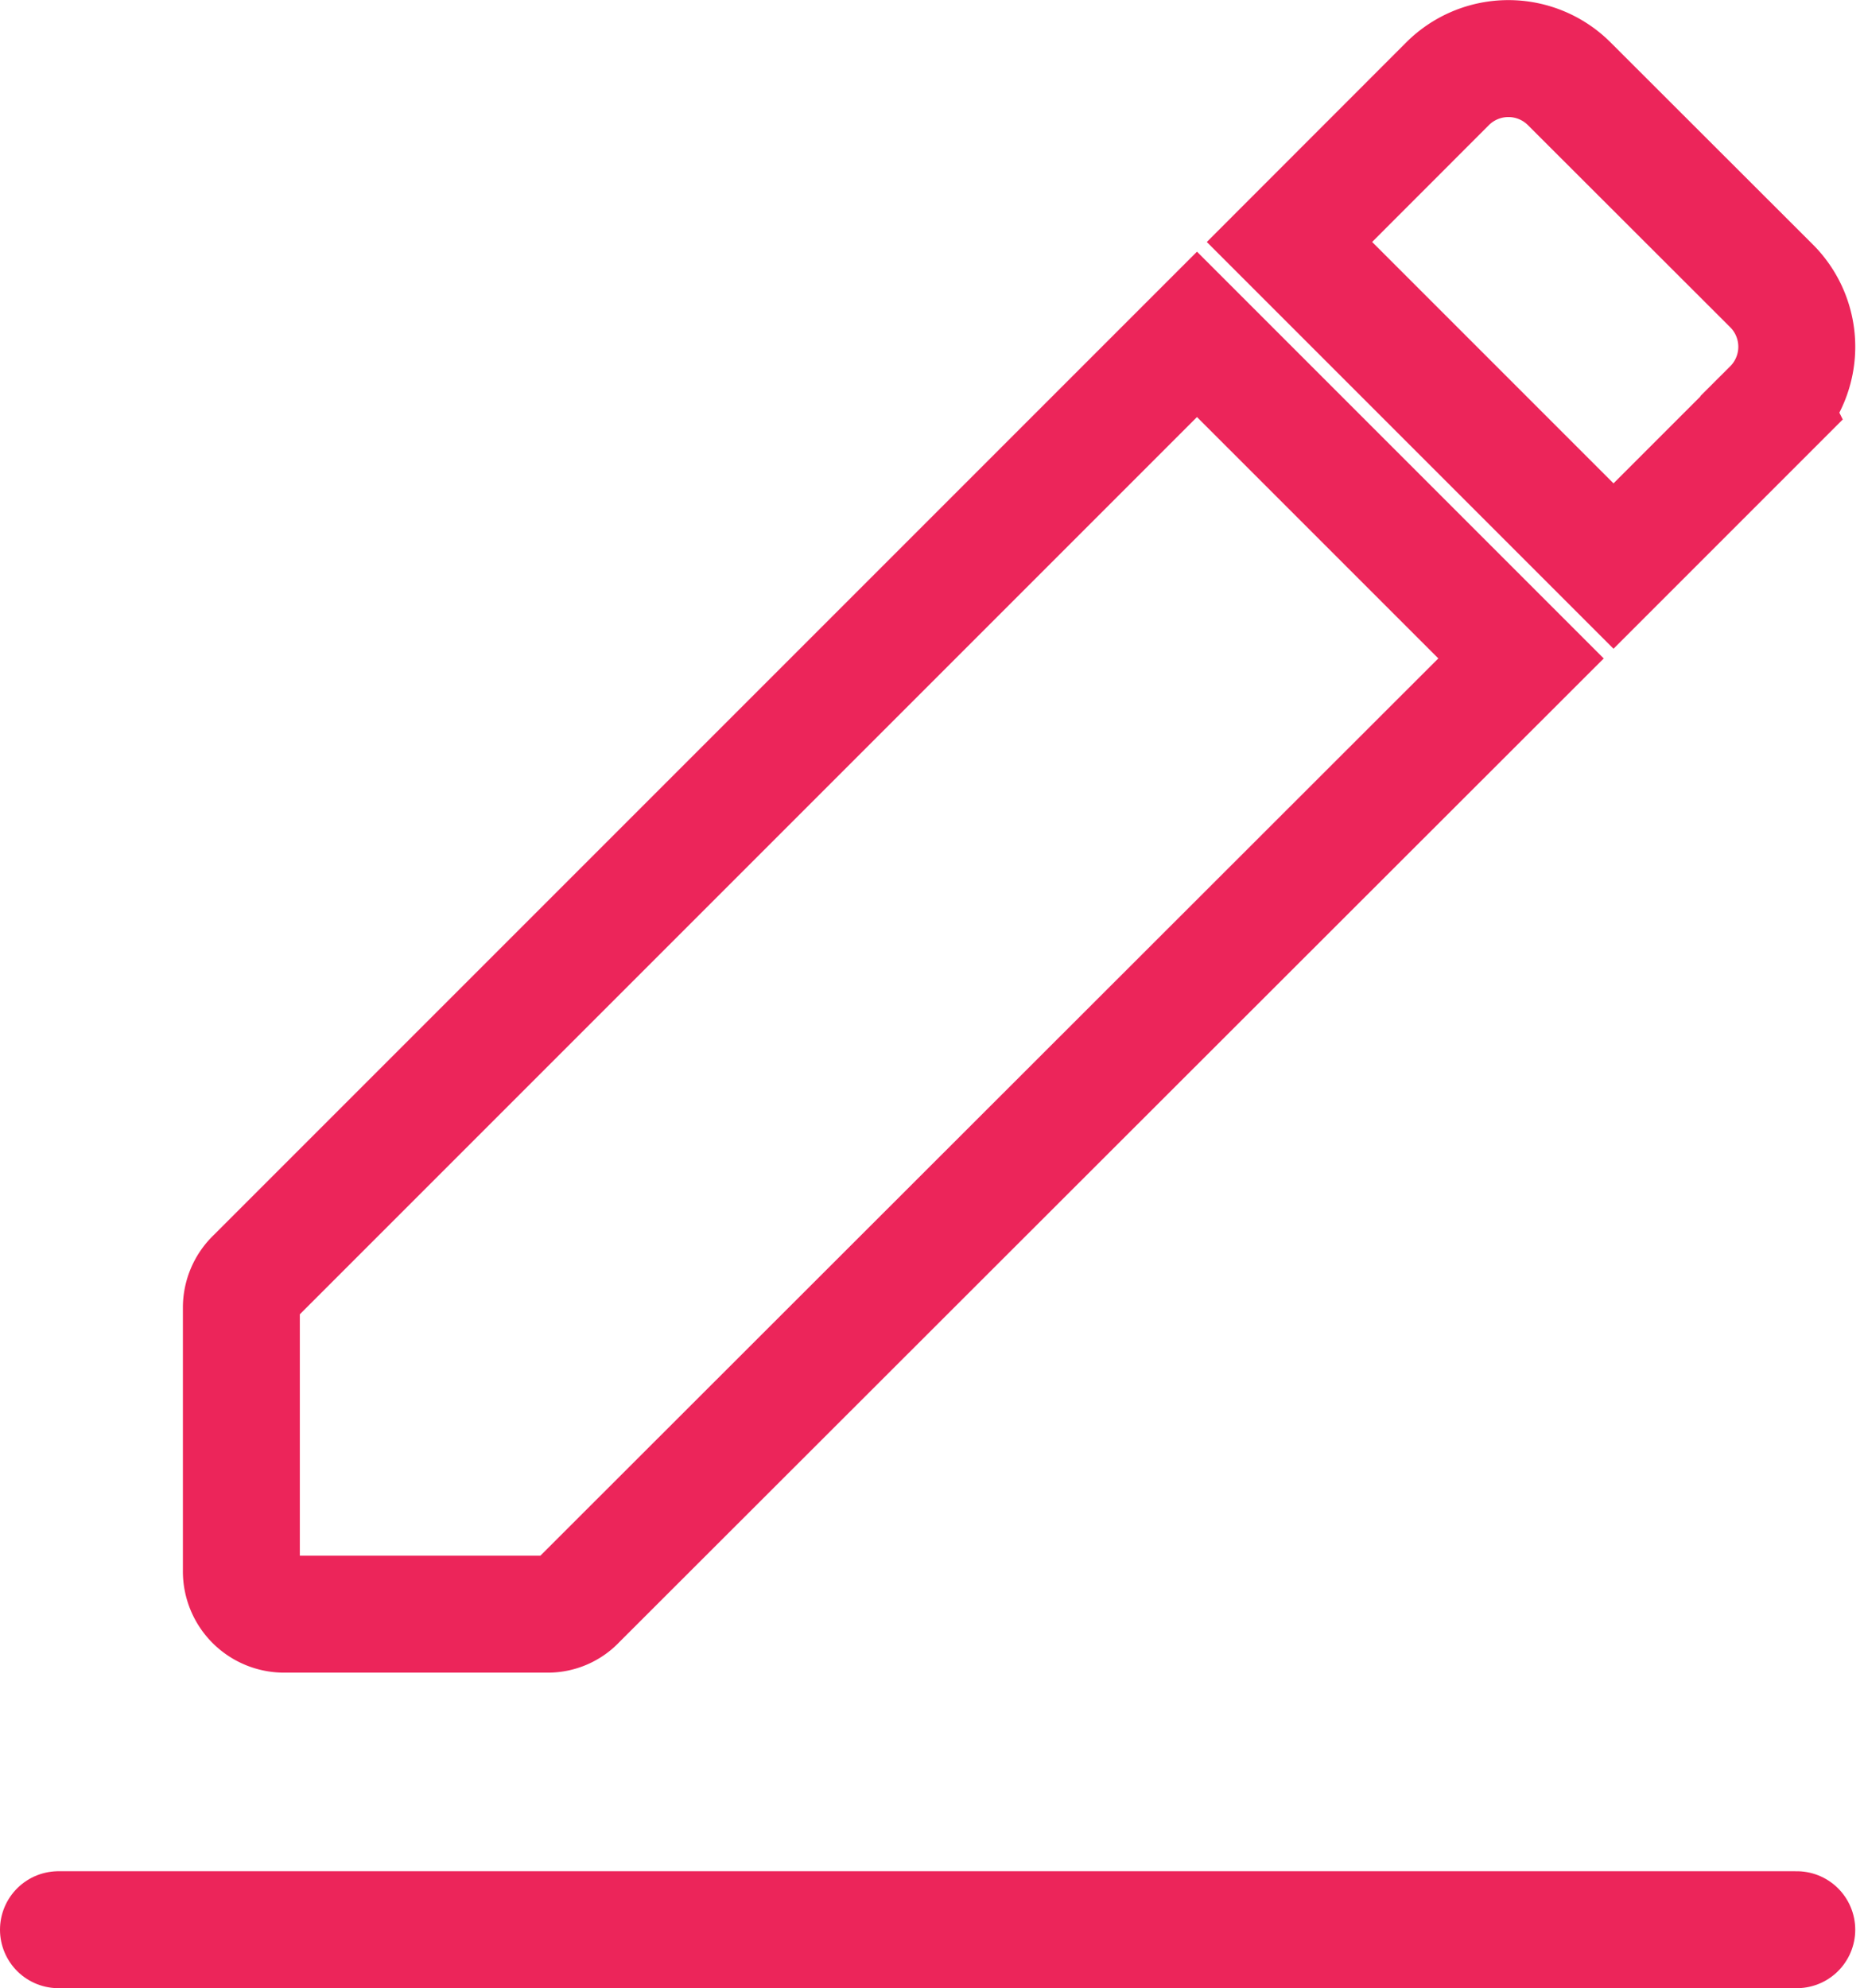 <svg xmlns="http://www.w3.org/2000/svg" width="15.94" height="17" viewBox="0 0 15.94 17">
  <g id="Group_596" data-name="Group 596" transform="translate(-420 -297.749)">
    <g id="Group_335" data-name="Group 335" transform="translate(422.064 298.249)">
      <path id="Path_276" data-name="Path 276" d="M3,13.683V15.93a.366.366,0,0,0,.369.369H5.616a.347.347,0,0,0,.259-.111l8.068-8.061L11.172,5.356,3.111,13.417A.363.363,0,0,0,3,13.683Zm13.085-7.7a.736.736,0,0,0,0-1.042L14.356,3.214a.736.736,0,0,0-1.042,0L11.963,4.566l2.771,2.771,1.352-1.352Z" transform="translate(-3 -2.997)" fill="none" stroke="#ec255a" stroke-width="1"/>
    </g>
    <line id="Line_44" data-name="Line 44" x2="14.865" transform="translate(420.5 314.249)" fill="none" stroke="#ec255a" stroke-linecap="round" stroke-width="1"/>
  </g>
</svg>
